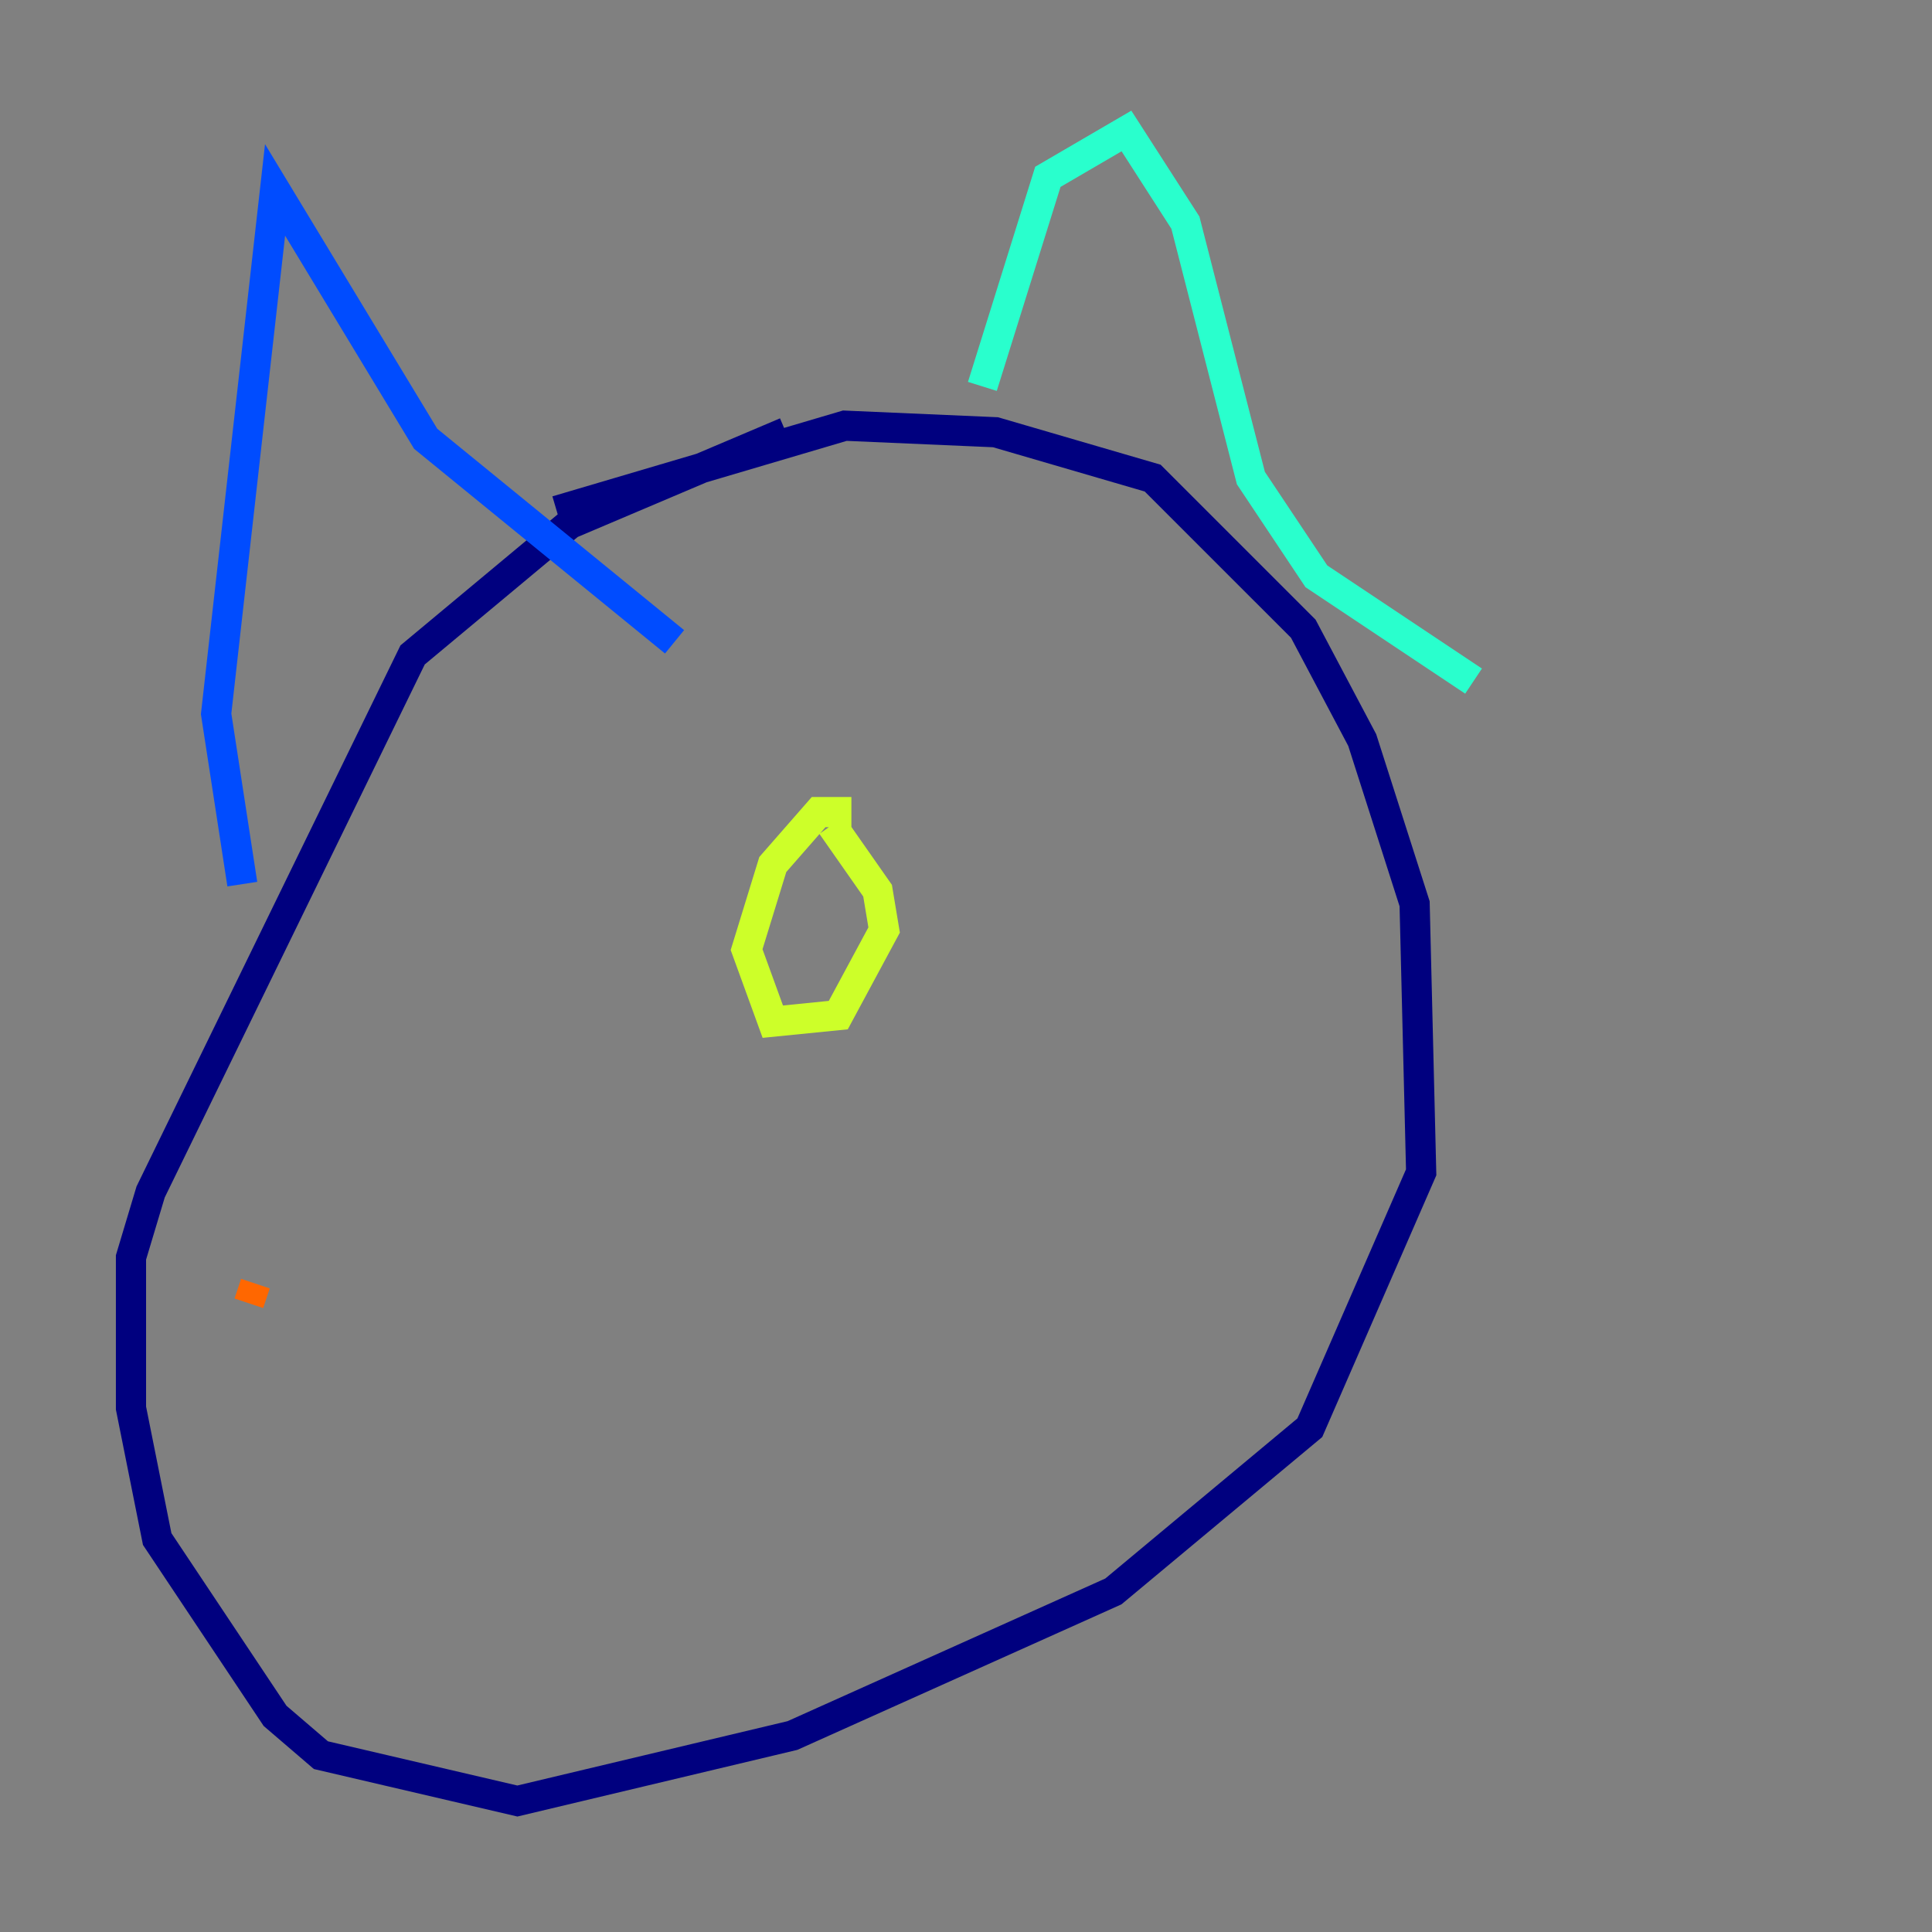 <?xml version="1.0" encoding="utf-8" ?>
<svg baseProfile="tiny" height="128" version="1.2" viewBox="0,0,128,128" width="128" xmlns="http://www.w3.org/2000/svg" xmlns:ev="http://www.w3.org/2001/xml-events" xmlns:xlink="http://www.w3.org/1999/xlink"><rect x="0" y="0" width="128" height="128" fill="#808080" stroke="none"/><defs /><polyline fill="none" points="52.068,28.637 37.749,34.712 27.336,43.39 9.98,78.969 8.678,83.308 8.678,93.288 10.414,101.966 18.224,113.681 21.261,116.285 34.278,119.322 52.502,114.983 73.763,105.437 86.78,94.59 94.156,77.668 93.722,59.878 90.251,49.031 86.346,41.654 76.366,31.675 65.953,28.637 55.973,28.203 36.881,33.844" stroke="#00007f" stroke-width="2" /><polyline fill="none" points="16.054,58.576 14.319,47.295 18.224,12.583 28.203,29.071 44.691,42.522" stroke="#004cff" stroke-width="2" /><polyline fill="none" points="65.085,25.6 69.424,11.715 74.63,8.678 78.536,14.752 82.875,31.675 87.214,38.183 97.627,45.125" stroke="#29ffcd" stroke-width="2" /><polyline fill="none" points="56.407,53.803 54.237,53.803 51.2,57.275 49.464,62.915 51.2,67.688 55.539,67.254 58.576,61.614 58.142,59.01 55.105,54.671" stroke="#cdff29" stroke-width="2" /><polyline fill="none" points="16.488,86.346 16.922,85.044" stroke="#ff6700" stroke-width="2" /><polyline fill="none" points="16.922,85.912 16.922,85.912" stroke="#7f0000" stroke-width="2" /></svg>